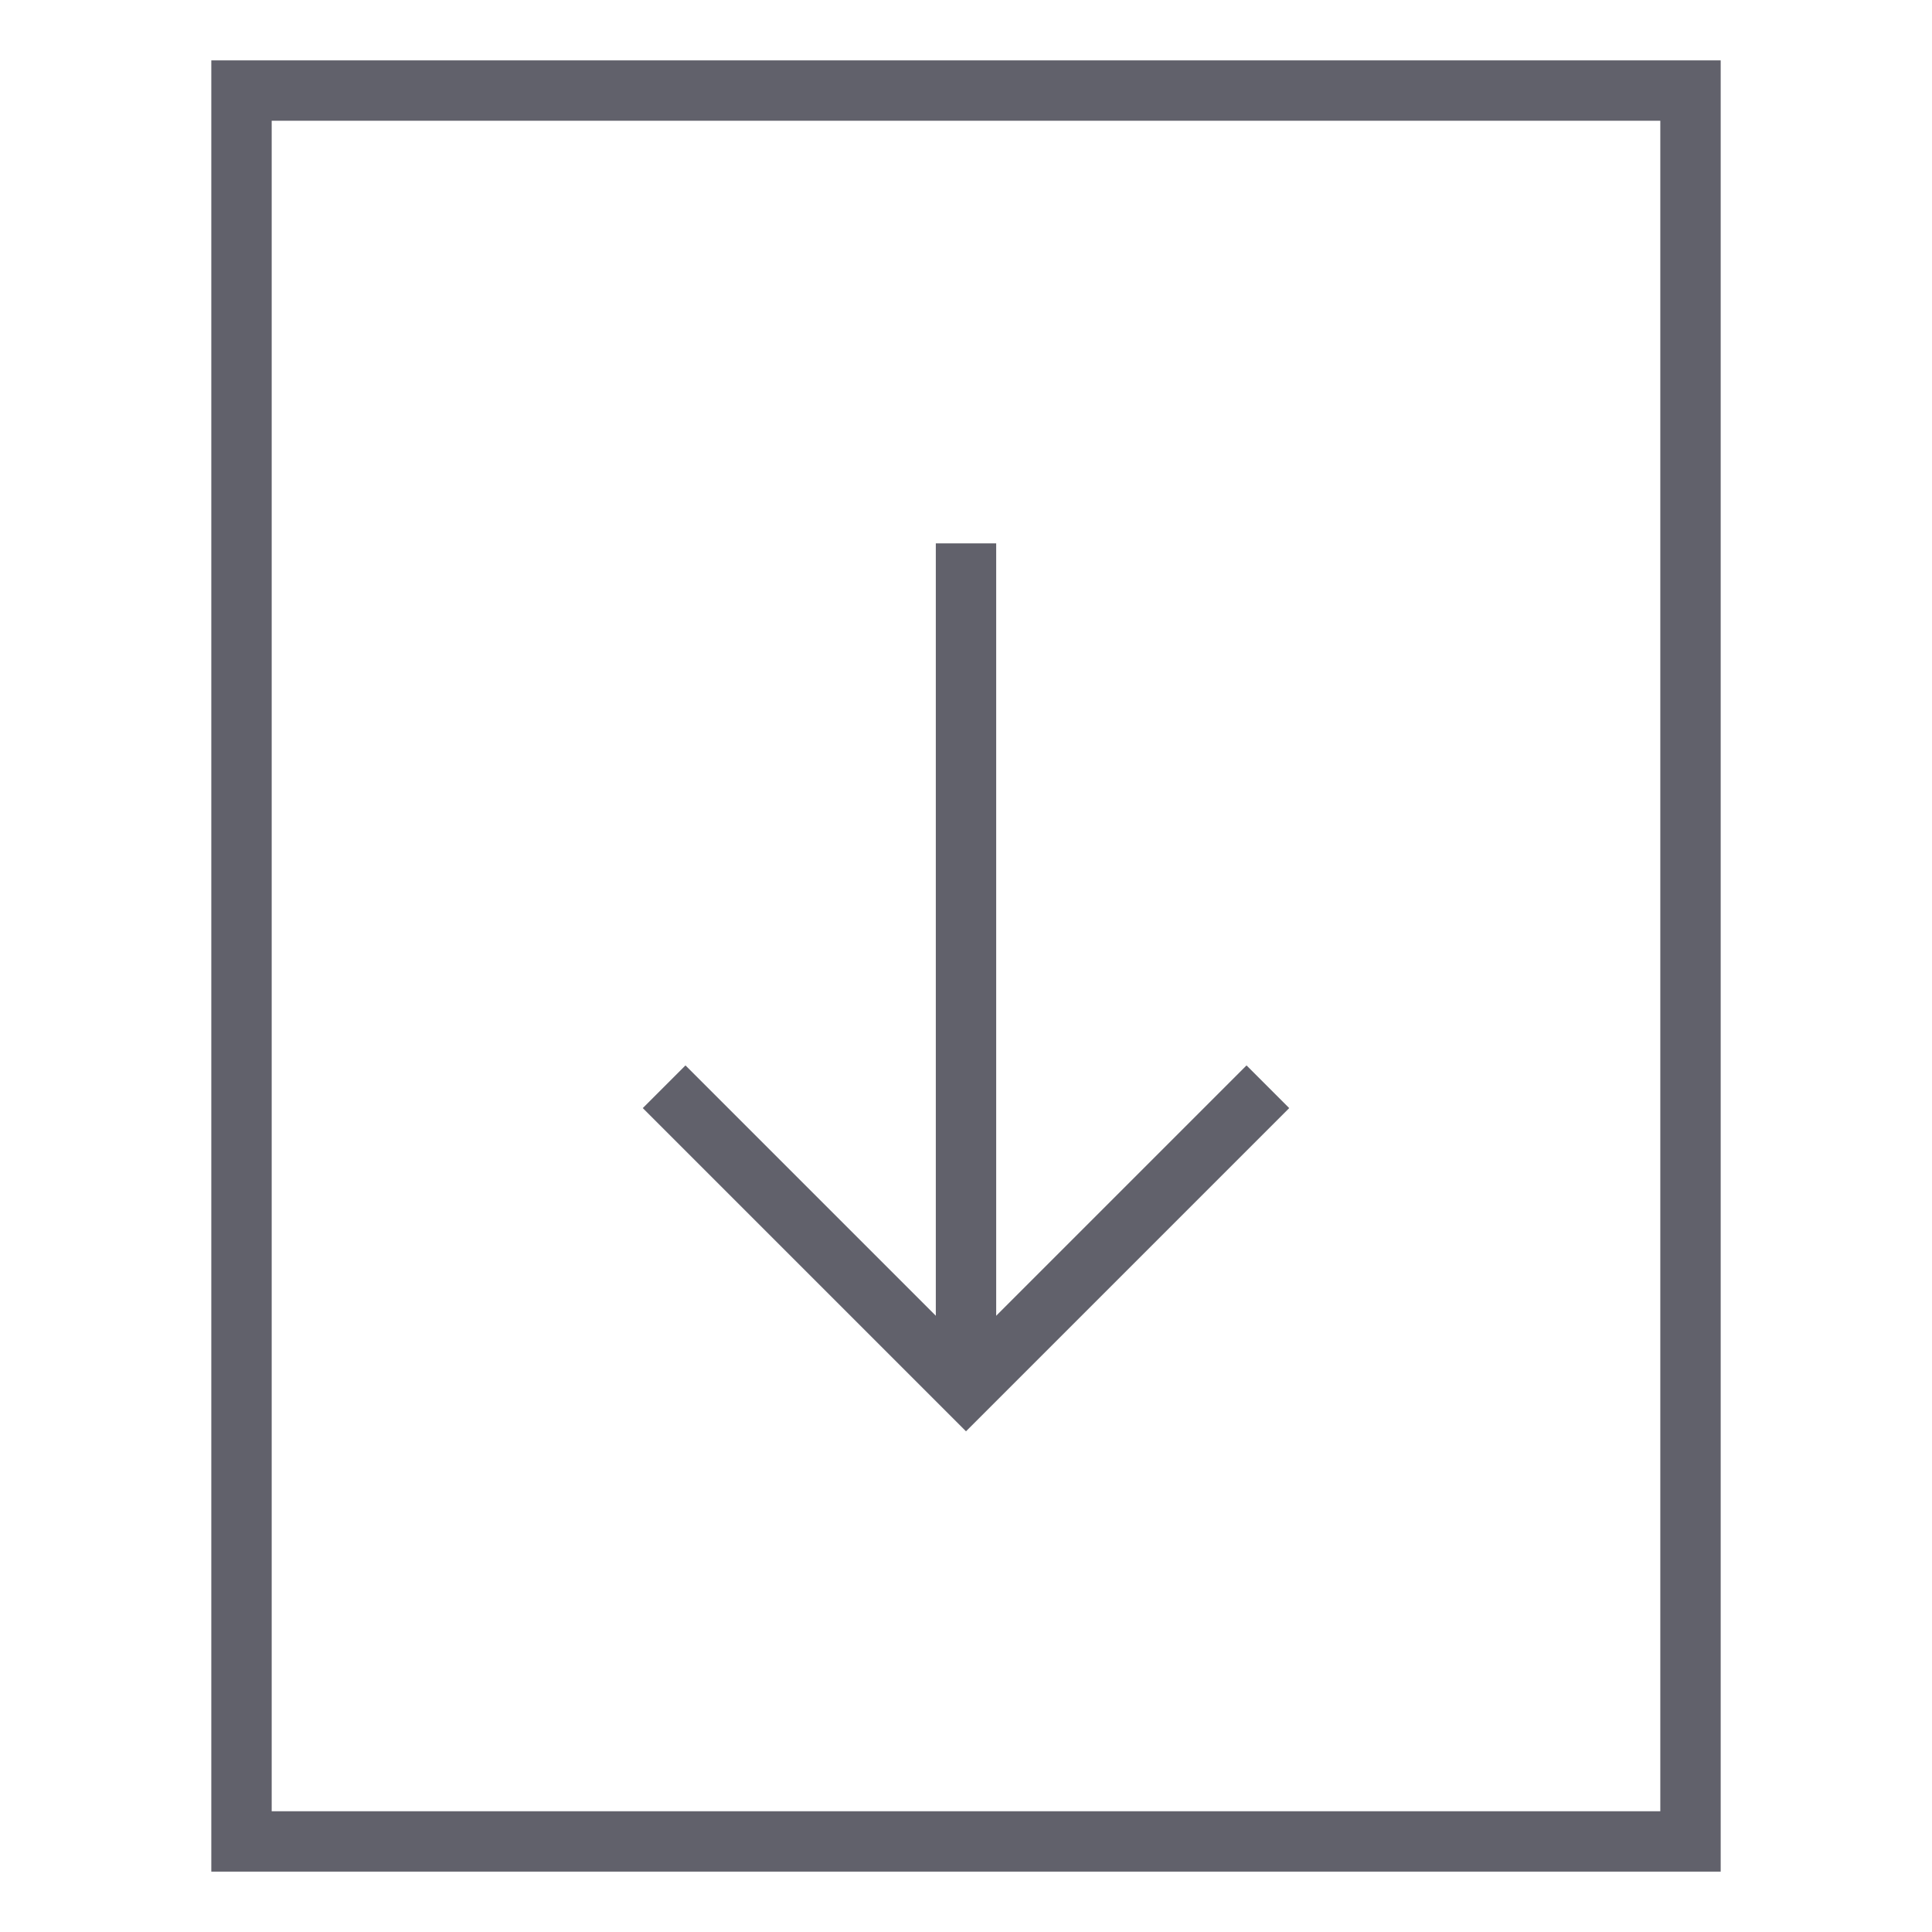 <svg xmlns="http://www.w3.org/2000/svg" height="24" width="24" viewBox="0 0 64 64"><line data-cap="butt" data-color="color-2" x1="32" y1="46" x2="32" y2="18" fill="none" stroke="#61616b" stroke-width="2"></line><polyline data-color="color-2" points="42 36 32 46 22 36" fill="none" stroke="#61616b" stroke-width="2"></polyline><rect x="8" y="3" width="48" height="58" fill="none" stroke="#61616b" stroke-width="2"></rect></svg>